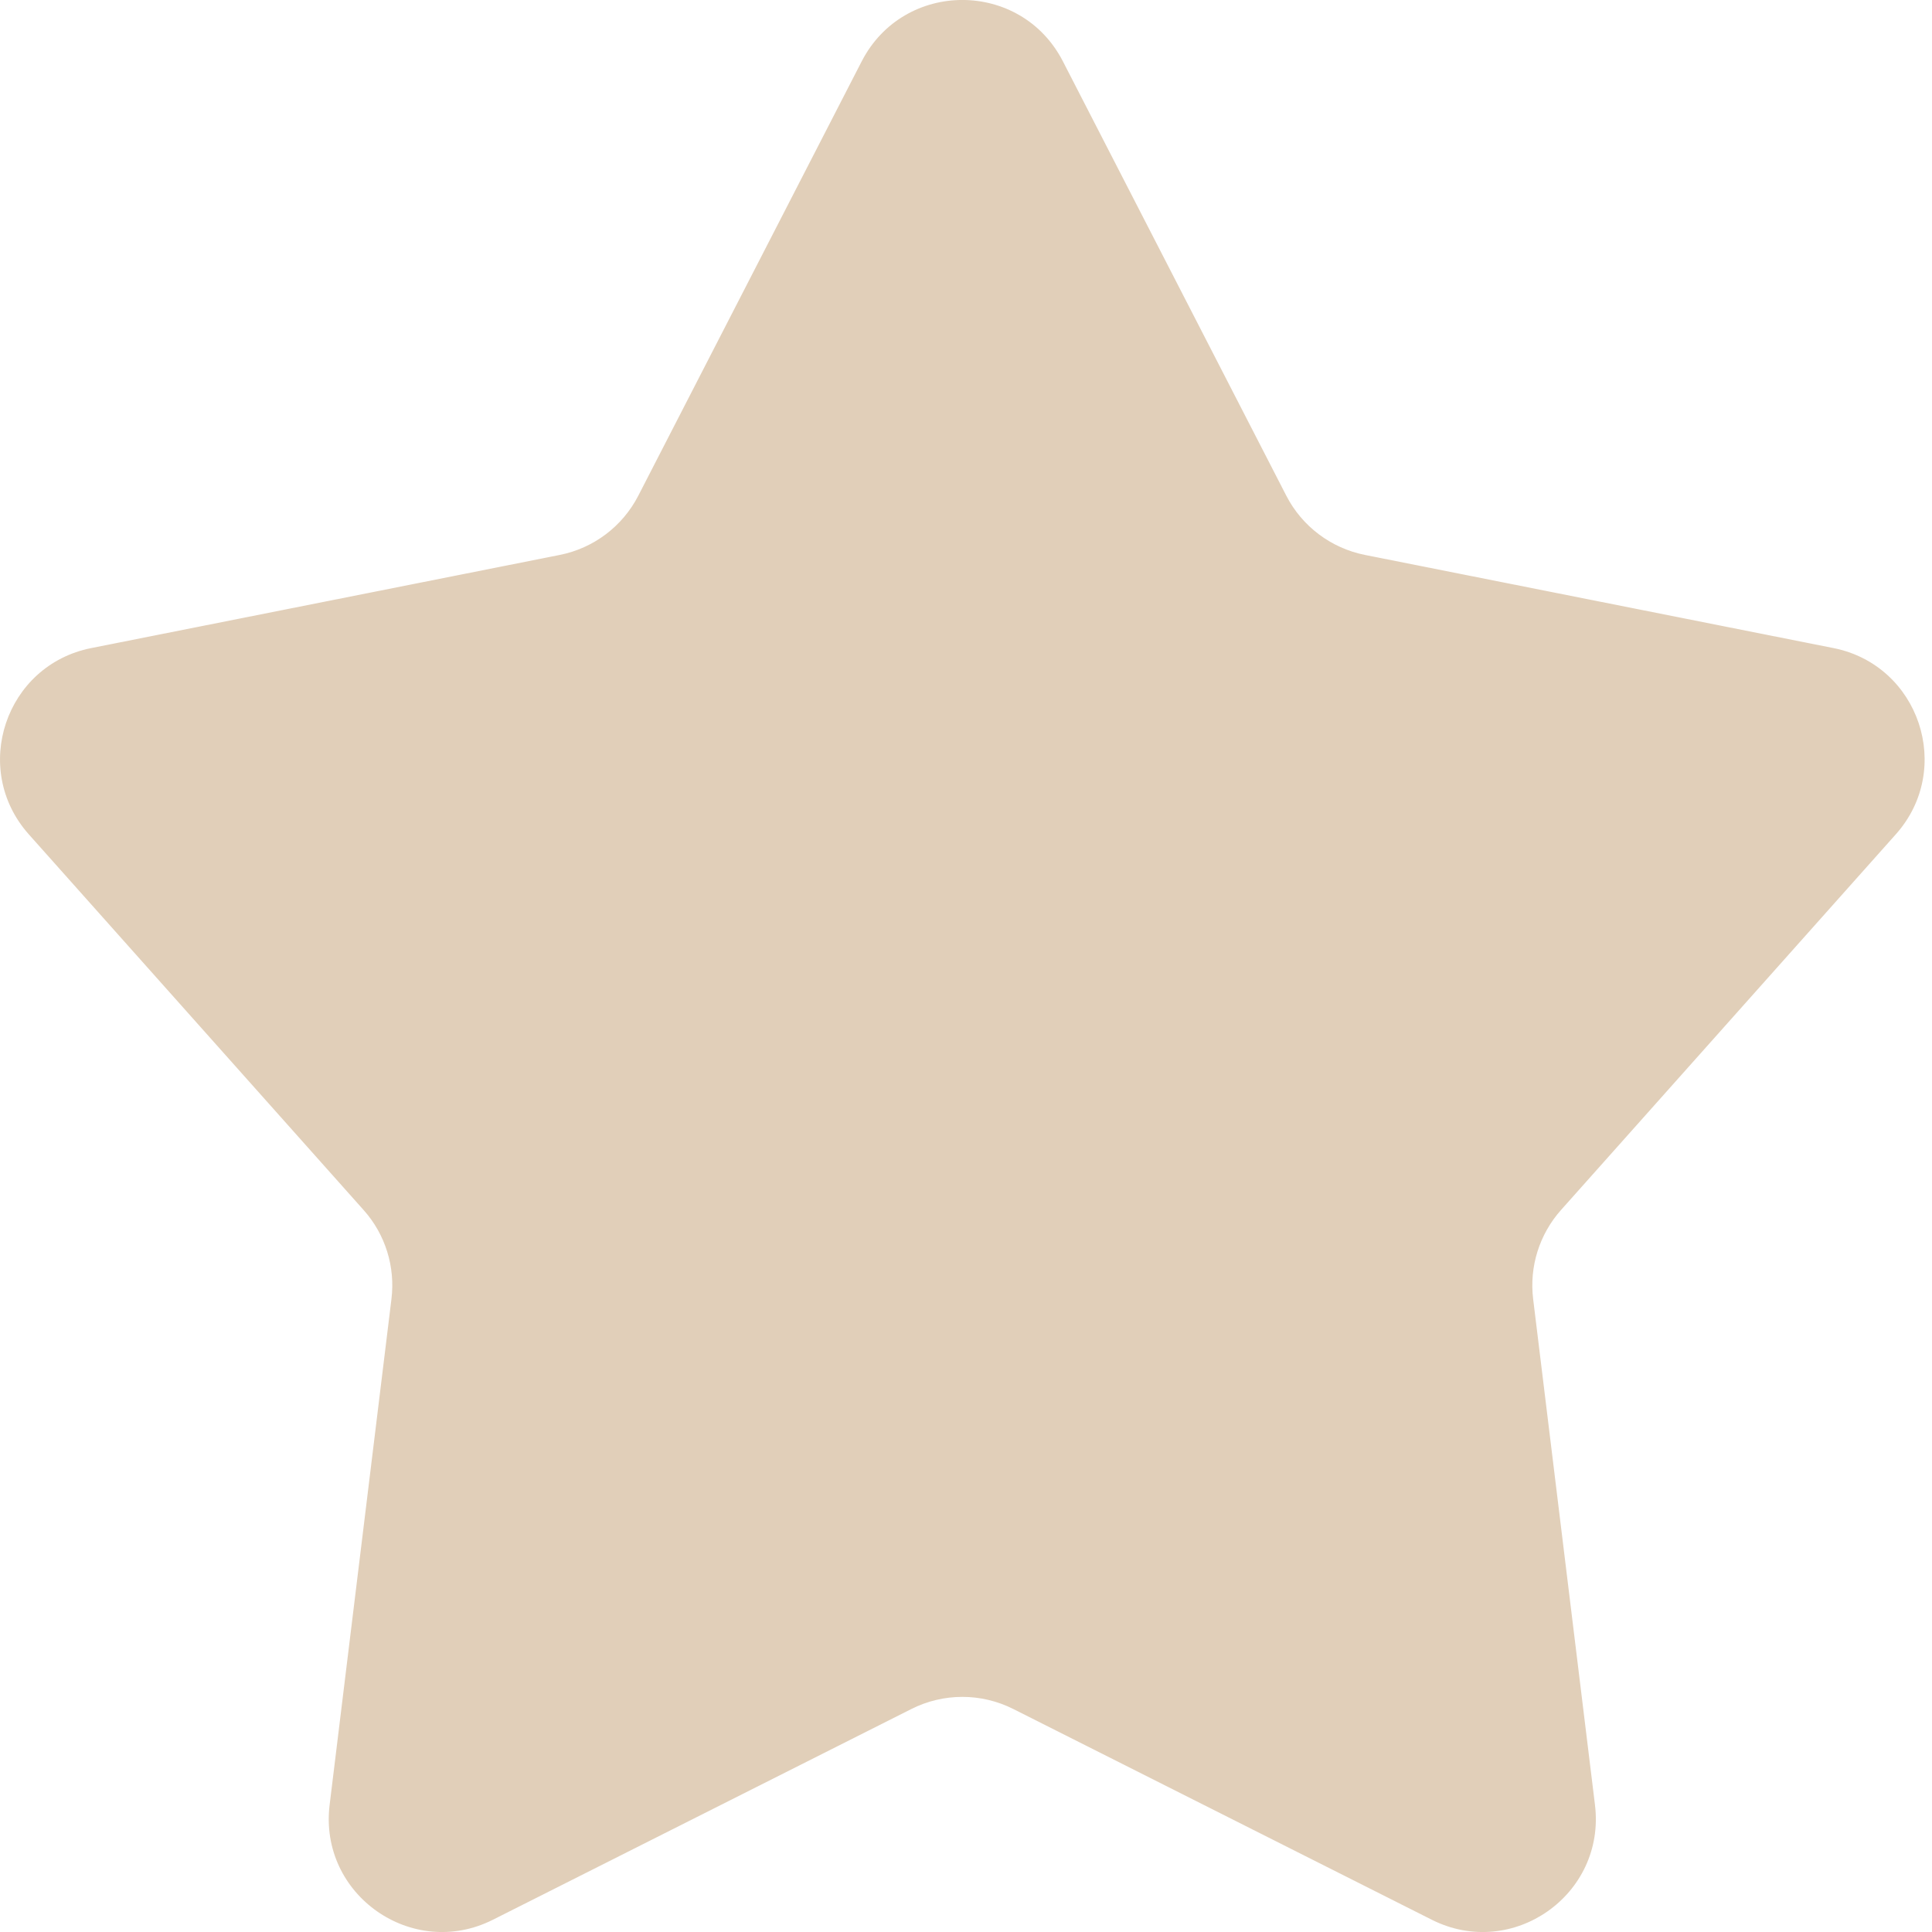 <svg width="18" height="18" viewBox="0 0 18 18" fill="none" xmlns="http://www.w3.org/2000/svg">
<path d="M8.028 0.572C8.421 -0.191 9.511 -0.191 9.903 0.572L11.984 4.618C12.131 4.904 12.401 5.107 12.716 5.17L17.082 6.038C17.881 6.197 18.206 7.164 17.663 7.773L14.543 11.274C14.342 11.5 14.247 11.802 14.284 12.103L14.86 16.816C14.962 17.652 14.092 18.264 13.34 17.886L9.44 15.922C9.142 15.772 8.79 15.772 8.492 15.922L4.592 17.886C3.84 18.264 2.969 17.652 3.071 16.816L3.647 12.103C3.684 11.802 3.59 11.5 3.388 11.274L0.268 7.773C-0.274 7.164 0.05 6.197 0.85 6.038L5.216 5.17C5.531 5.107 5.8 4.904 5.947 4.618L8.028 0.572Z" fill="#E1CFB9"/>
</svg>
